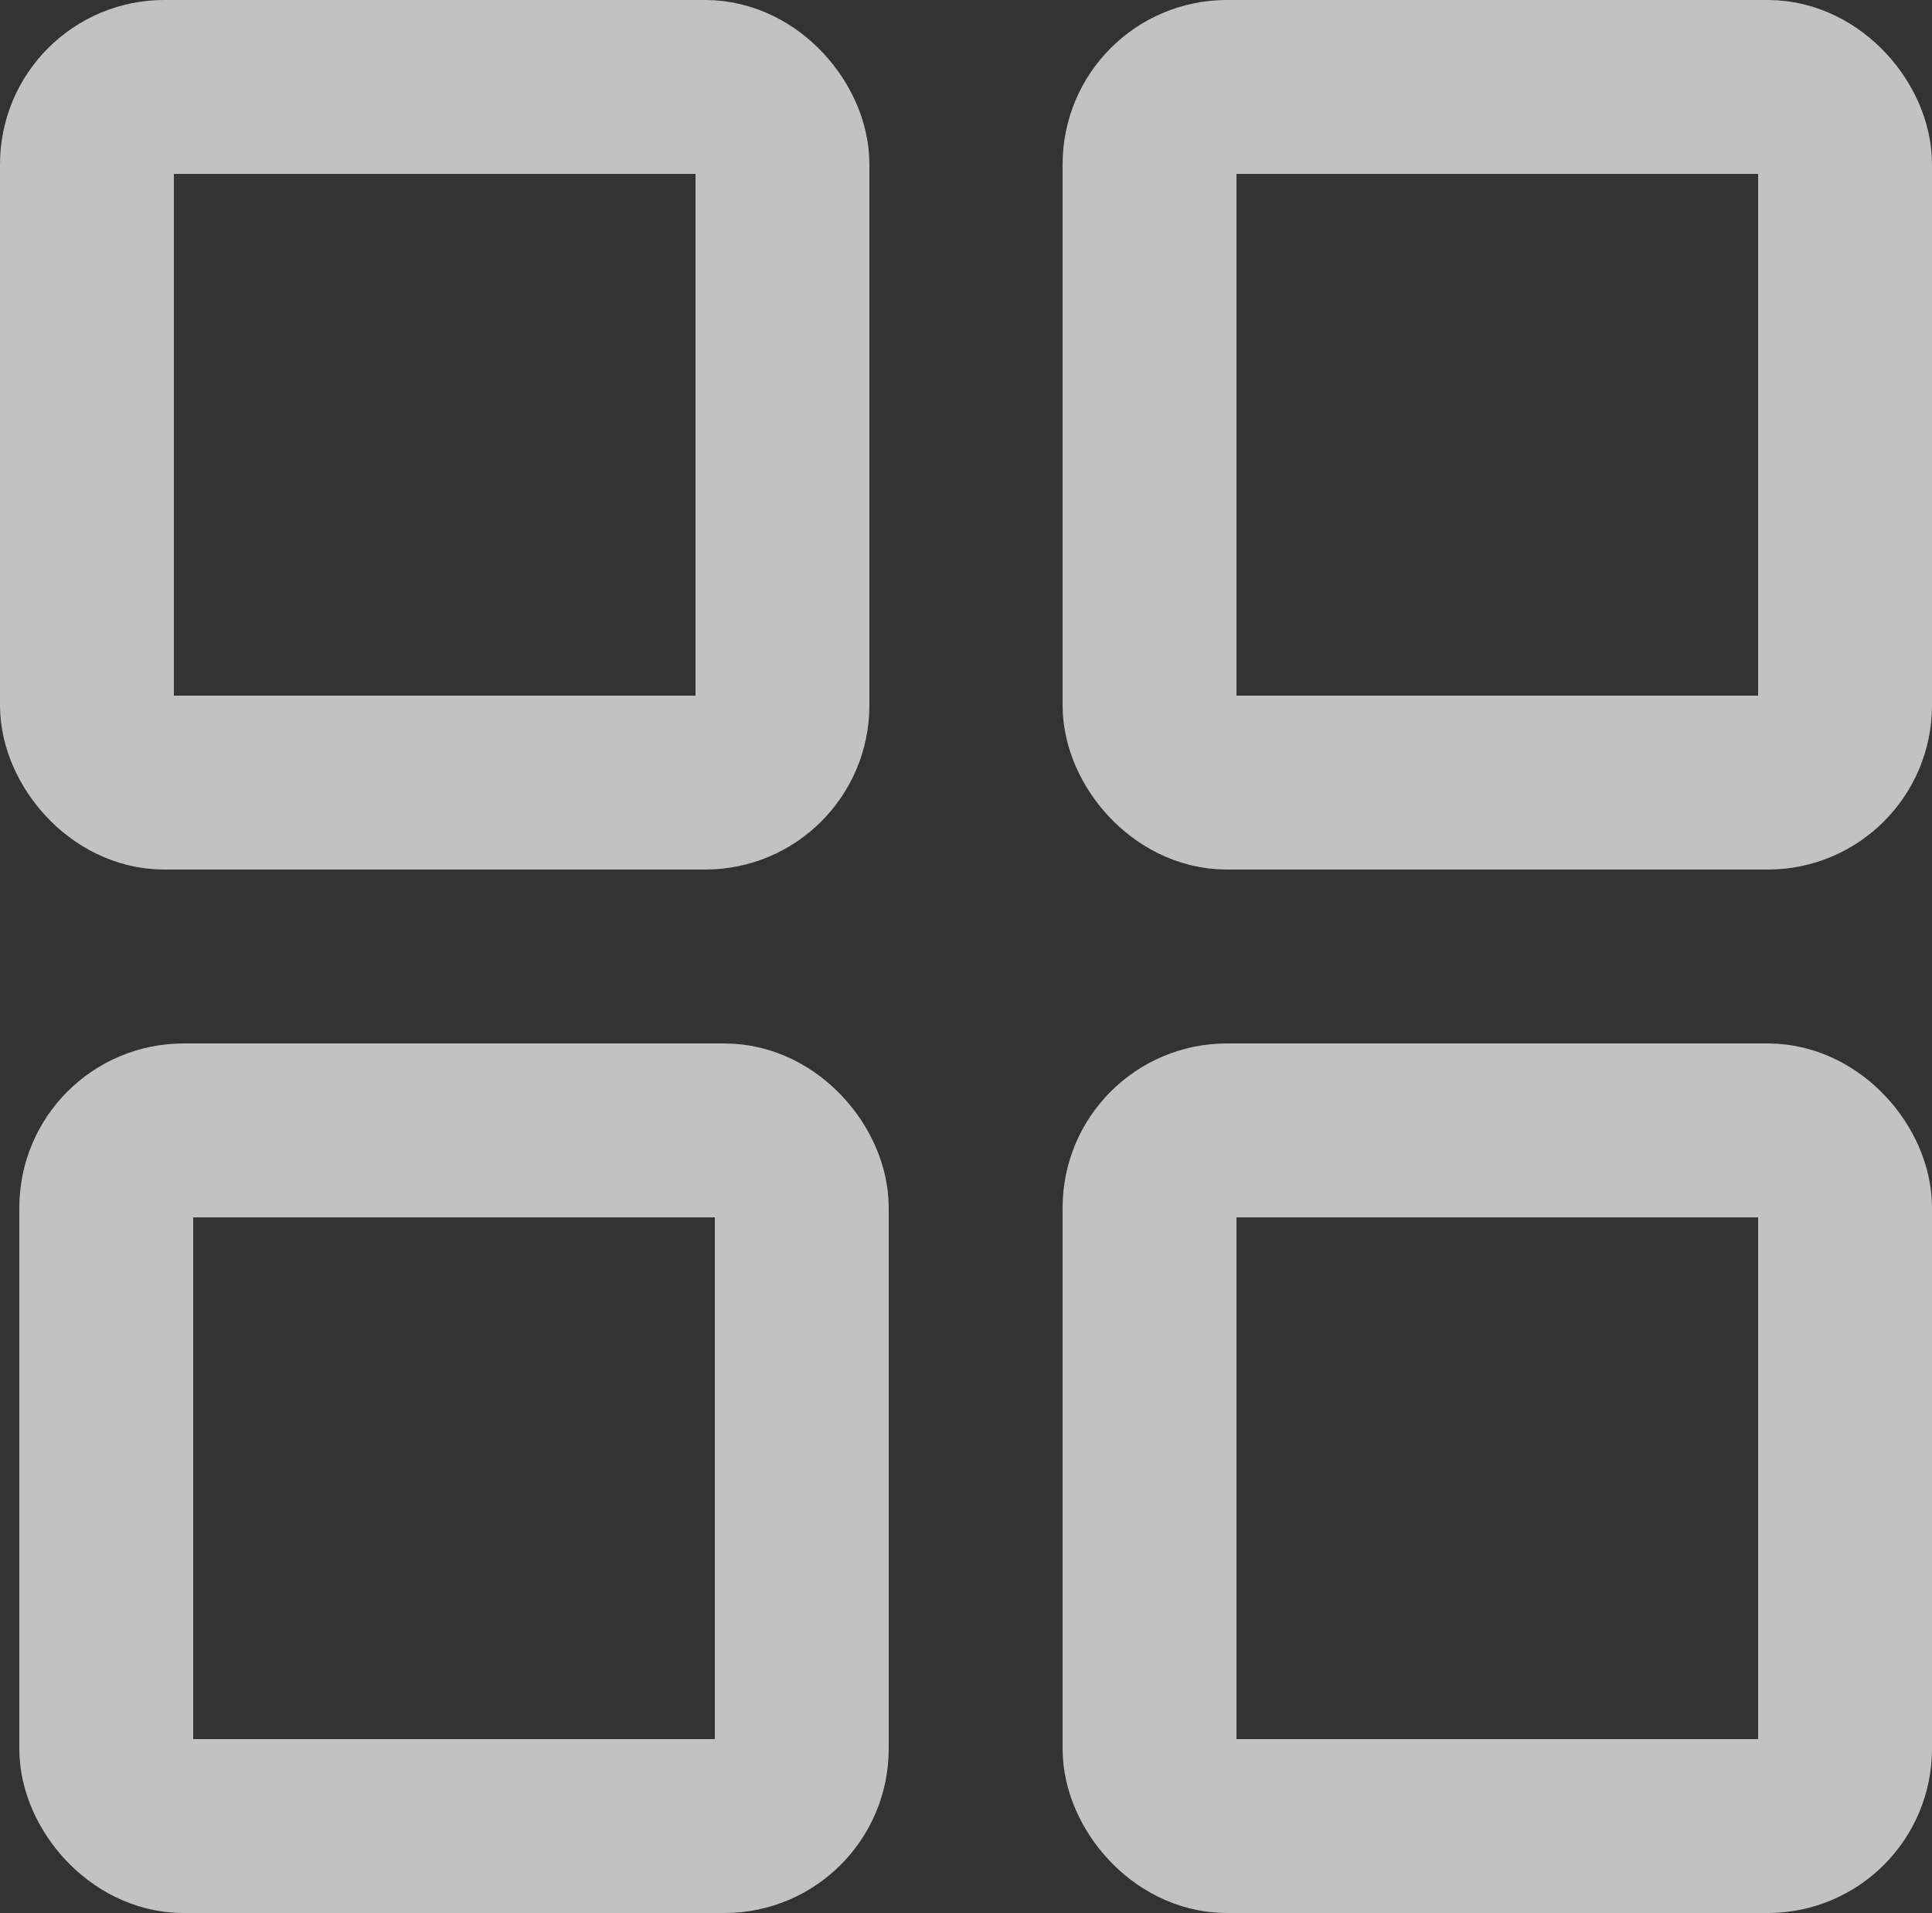 <?xml version="1.0" encoding="UTF-8"?>
<svg width="100px" height="99px" viewBox="0 0 100 99" version="1.1" xmlns="http://www.w3.org/2000/svg" xmlns:xlink="http://www.w3.org/1999/xlink">
    <rect x="0" y="0" width="100" height="99" fill="#333333" stroke="none"/>
    <g stroke="none" stroke-width="1" fill="none" fill-rule="evenodd">
        <g id="grid" stroke="rgba(255,255,255,.7)" stroke-width="9">
            <rect x="4.5" y="4.5" width="36" height="36" rx="4"></rect>
            <rect x="59.5" y="58.5" width="36" height="36" rx="4"></rect>
            <rect x="5.5" y="58.5" width="36" height="36" rx="4"></rect>
            <rect x="59.5" y="4.5" width="36" height="36" rx="4"></rect>
        </g>
    </g>
</svg>
